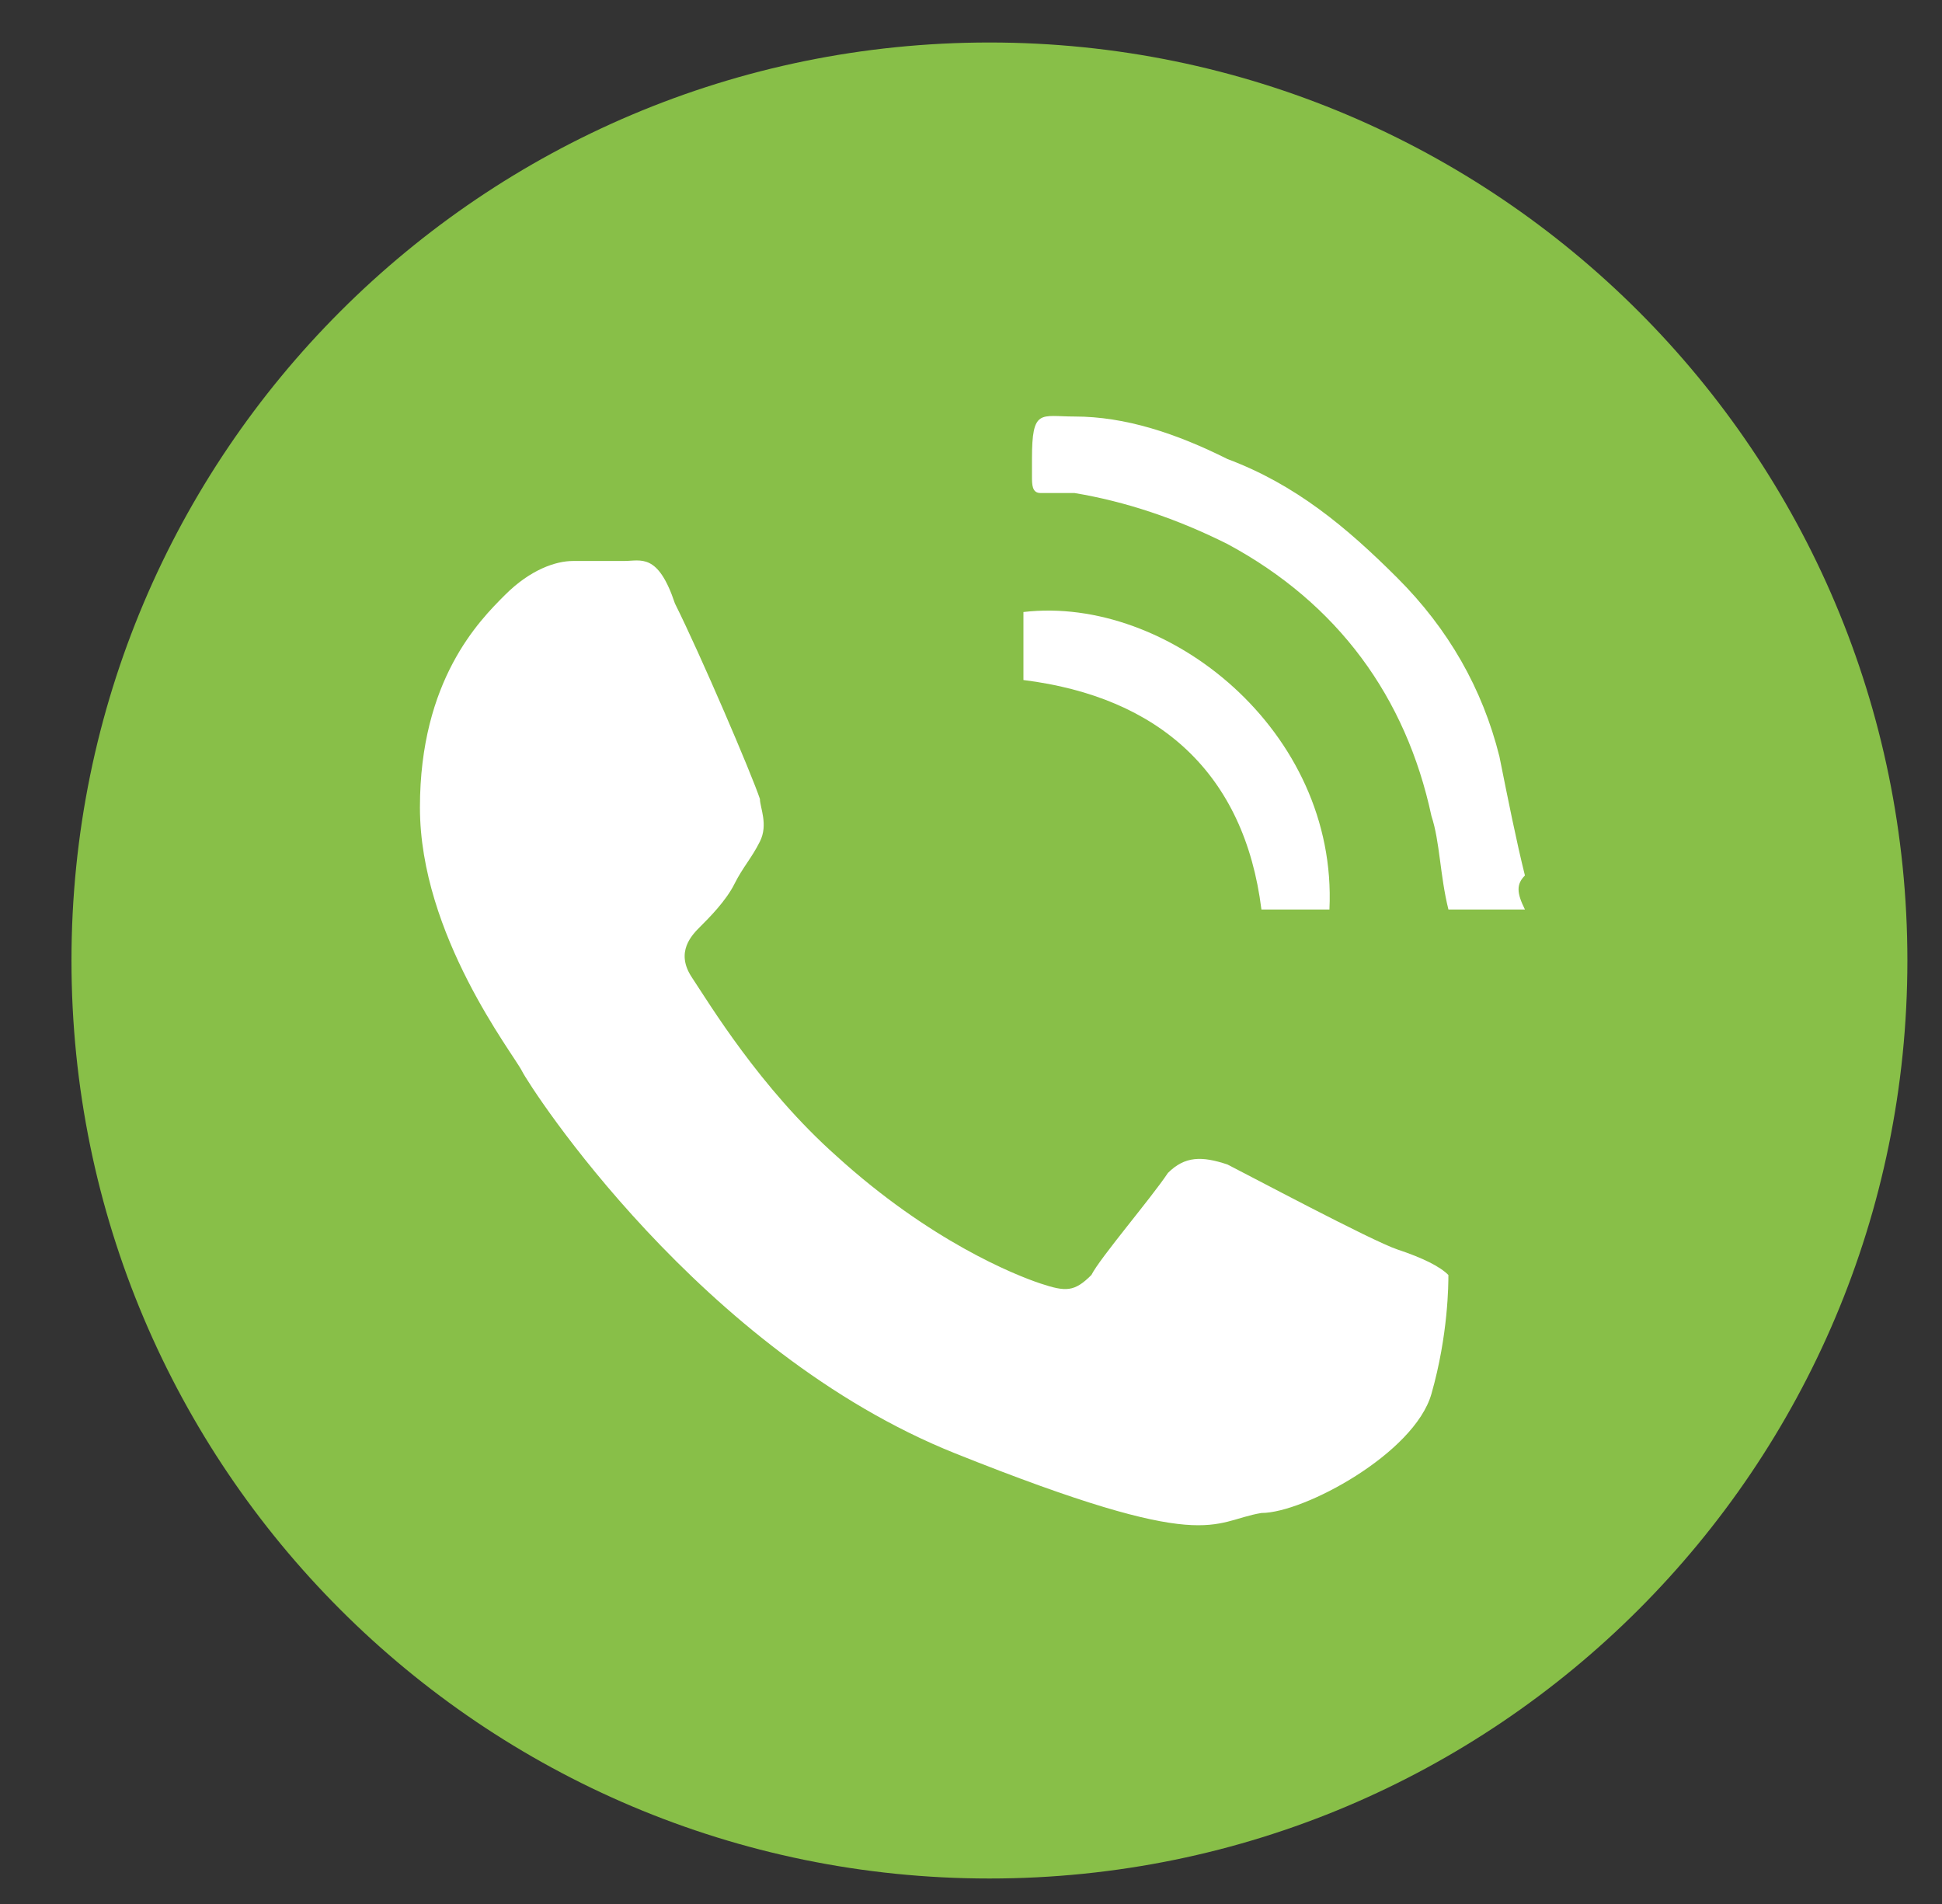 <svg width="51" height="50" viewBox="0 0 51 50" fill="none" xmlns="http://www.w3.org/2000/svg">
<rect x="0" y="0" width="51" height="50" fill="#333333" stroke="none"/>
<g clip-path="url(#clip0_531_39131)">
<path d="M25.984 49.331C39.298 49.331 50.091 38.537 50.091 25.223C50.091 11.909 39.298 1.116 25.984 1.116C12.67 1.116 1.877 11.909 1.877 25.223C1.877 38.537 12.67 49.331 25.984 49.331Z" fill="#88BF48"/>
<path d="M40.047 23.884C39.377 23.884 38.708 23.884 38.038 23.884C37.815 22.991 37.815 22.099 37.592 21.429C36.922 18.304 35.136 15.848 32.234 14.286C30.895 13.616 29.556 13.17 28.217 12.947C27.77 12.947 27.547 12.947 27.324 12.947C27.101 12.947 27.101 12.723 27.101 12.5C27.101 12.277 27.101 12.054 27.101 12.054C27.101 10.715 27.324 10.938 28.217 10.938C29.556 10.938 30.895 11.384 32.234 12.054C34.02 12.723 35.359 13.84 36.699 15.179C38.038 16.518 38.931 18.081 39.377 19.866C39.601 20.982 39.824 22.099 40.047 22.991C39.824 23.215 39.824 23.438 40.047 23.884Z" fill="white"/>
<path d="M26.877 17.858C26.877 17.188 26.877 16.518 26.877 16.072C30.672 15.626 35.136 19.197 34.913 23.884C34.243 23.884 33.797 23.884 33.127 23.884C32.681 20.313 30.448 18.304 26.877 17.858Z" fill="white"/>
<path fill-rule="evenodd" clip-rule="evenodd" d="M17.725 15.848C17.278 14.508 16.832 14.732 16.386 14.732C15.939 14.732 15.493 14.732 15.046 14.732C14.6 14.732 13.93 14.955 13.261 15.625C12.591 16.294 11.028 17.857 11.028 21.205C11.028 24.553 13.484 27.678 13.707 28.125C13.93 28.571 18.394 35.491 25.091 38.169C31.787 40.848 31.787 39.955 33.127 39.732C34.243 39.732 37.144 38.169 37.591 36.607C38.037 35.044 38.037 33.705 38.037 33.482C37.814 33.258 37.368 33.035 36.698 32.812C36.028 32.589 32.68 30.803 32.234 30.58C31.564 30.357 31.118 30.357 30.671 30.803C30.225 31.473 28.886 33.035 28.662 33.482C28.216 33.928 27.993 33.928 27.323 33.705C26.653 33.482 24.421 32.589 21.966 30.357C19.957 28.571 18.618 26.339 18.171 25.669C17.725 25 18.171 24.553 18.394 24.33C18.618 24.107 19.064 23.66 19.287 23.214C19.511 22.767 19.734 22.544 19.957 22.098C20.18 21.651 19.957 21.205 19.957 20.982C19.734 20.312 18.394 17.187 17.725 15.848Z" fill="white"/>
</g>
<defs>
<clipPath id="clip0_531_39131">
<rect width="50" height="50" fill="white" transform="translate(0.761)"/>
</clipPath>
</defs>
</svg>
